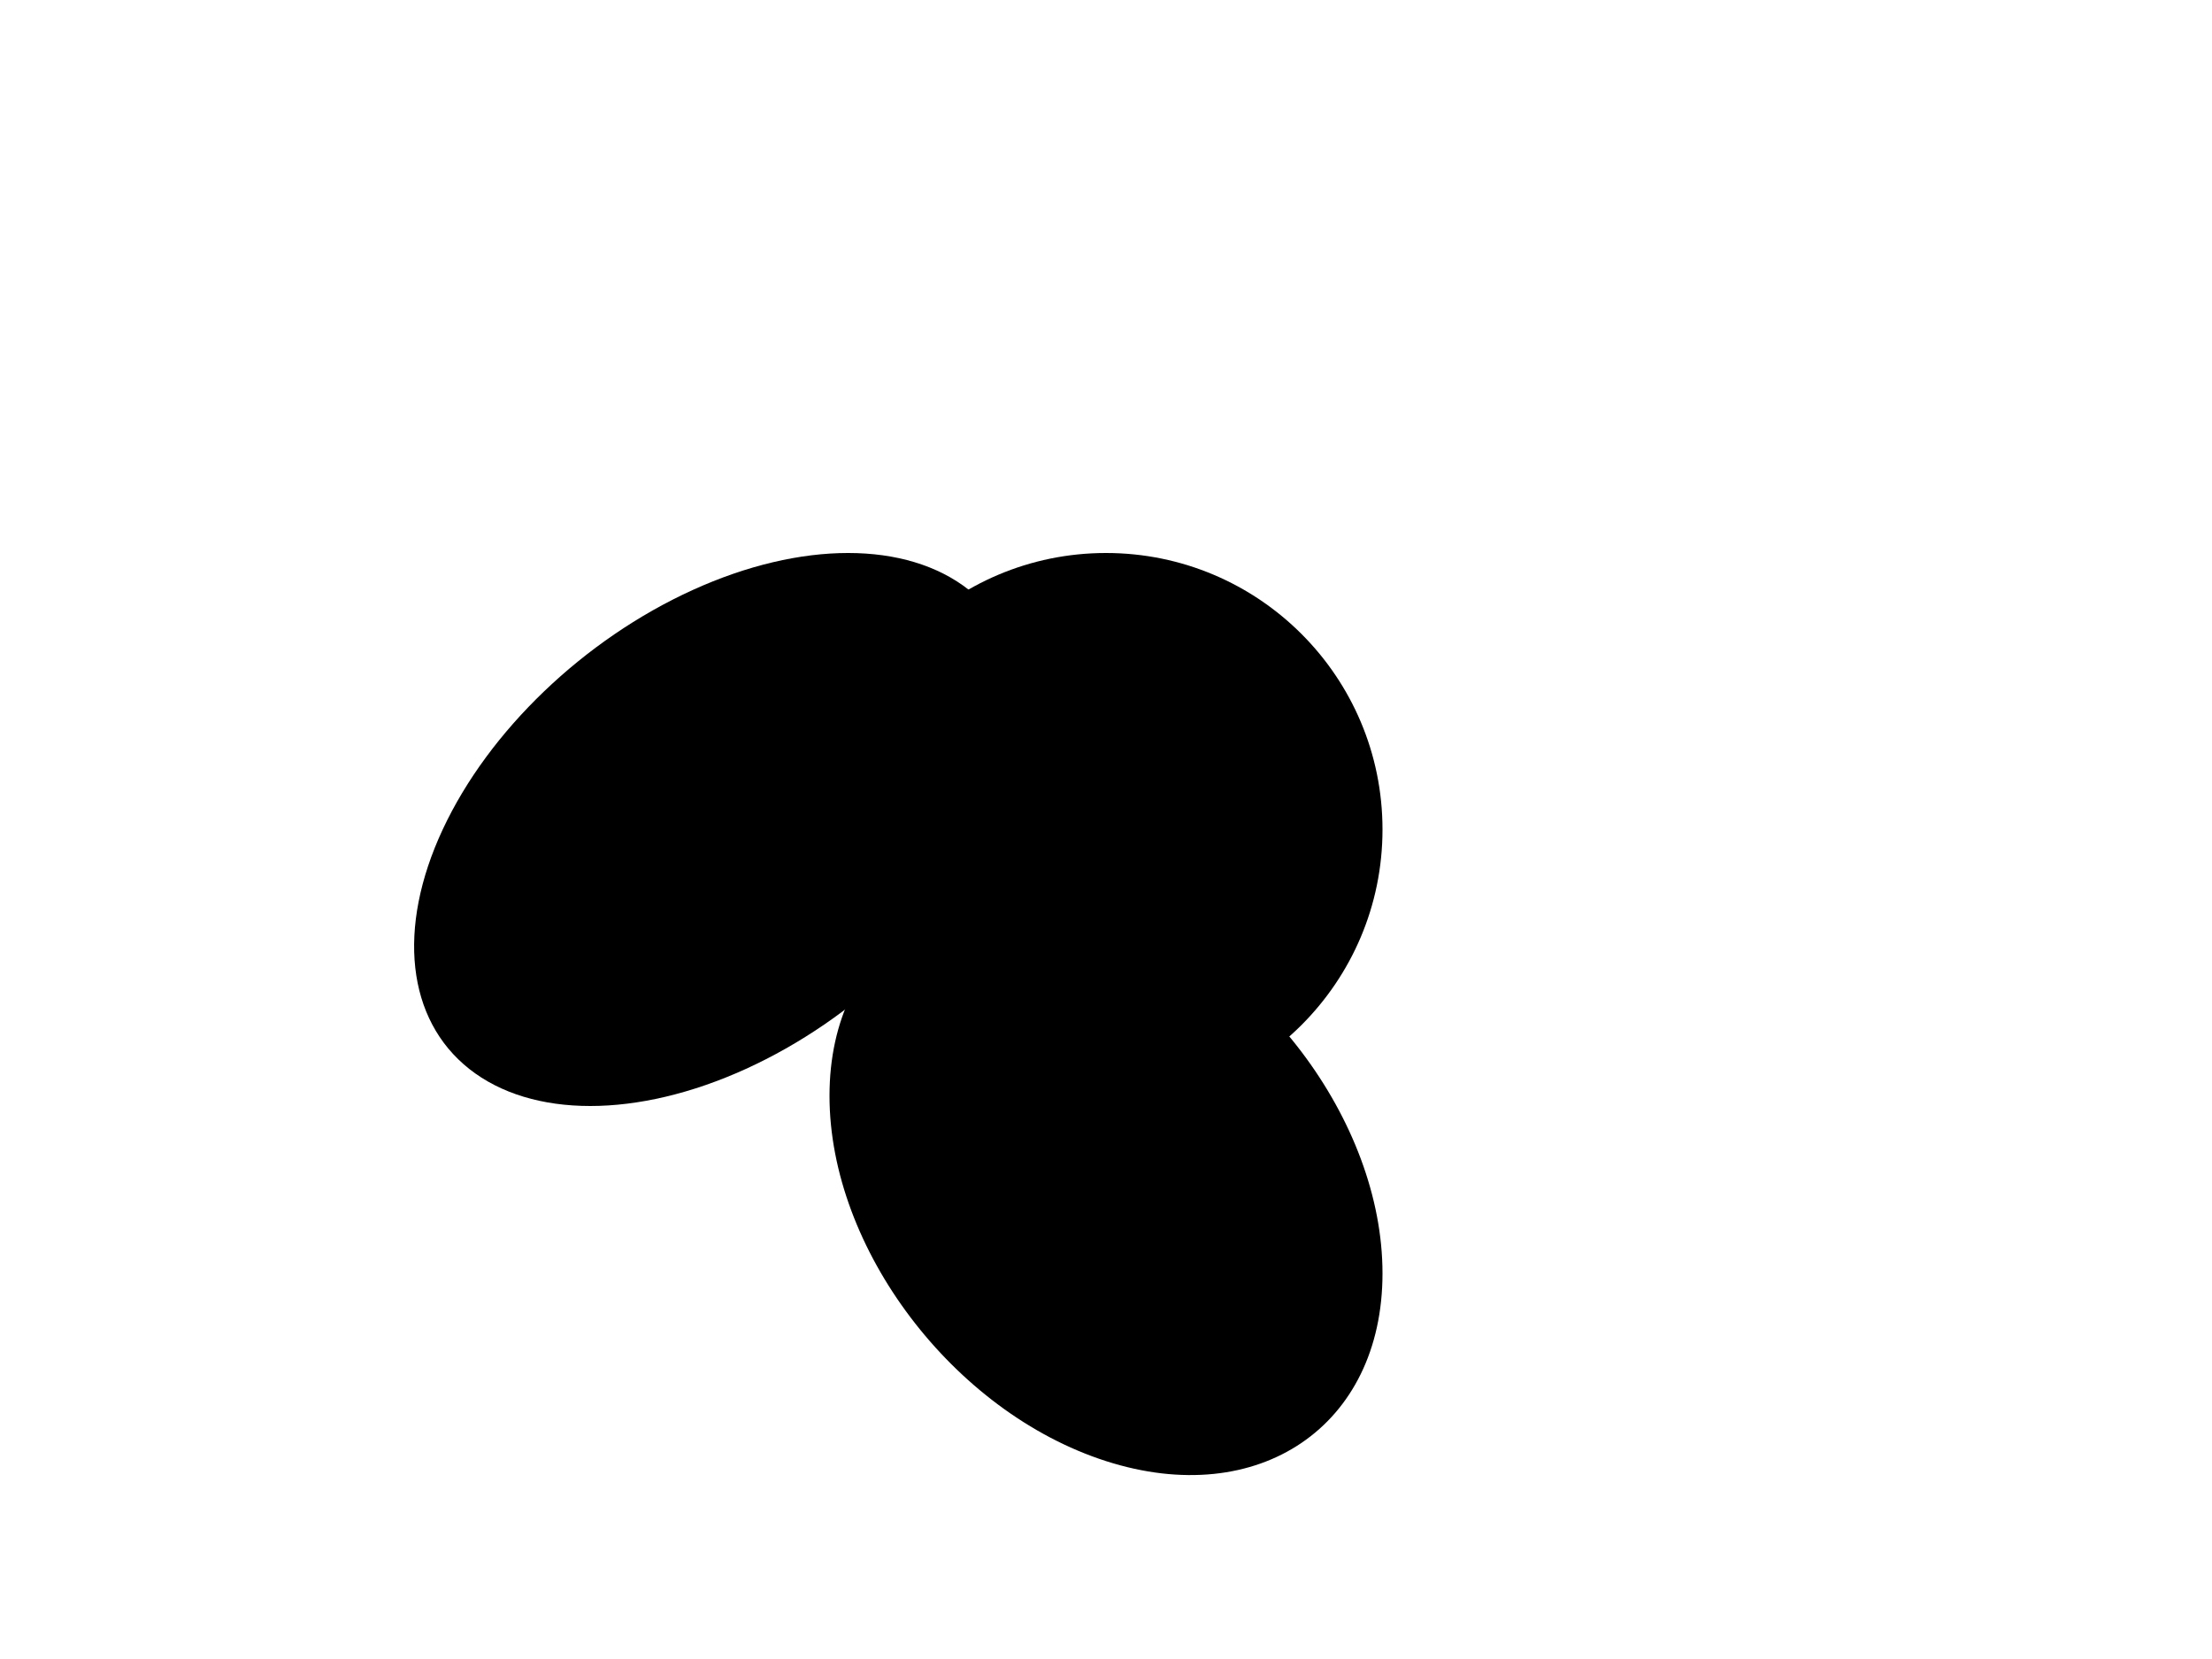 <?xml version="1.0" encoding="utf-8"?>
<?xml-stylesheet type="text/css" href="skewX-circle.css" charset="utf-8"?>

<!DOCTYPE svg PUBLIC "-//W3C//DTD SVG 20010904//EN" "http://www.w3.org/TR/2001/REC-SVG-20010904/DTD/svg10.dtd">

<svg width="100%" height="100%" xml:lang="fr" viewBox="0 0 400 300" preserveAspectRatio="xMidYMid meet" 
xmlns="http://www.w3.org/2000/svg" 
xmlns:xlink="http://www.w3.org/1999/xlink">

<title>skewX et skewY sur un cercle</title>

<circle id="basecircle" cx="200" cy="150" r="50"/>

<circle id="circle1" cx="200" cy="150" r="50" transform="skewX(-25)"/>

<circle id="circle2" cx="200" cy="150" r="50" transform="skewY(17.8)"/>

</svg>
